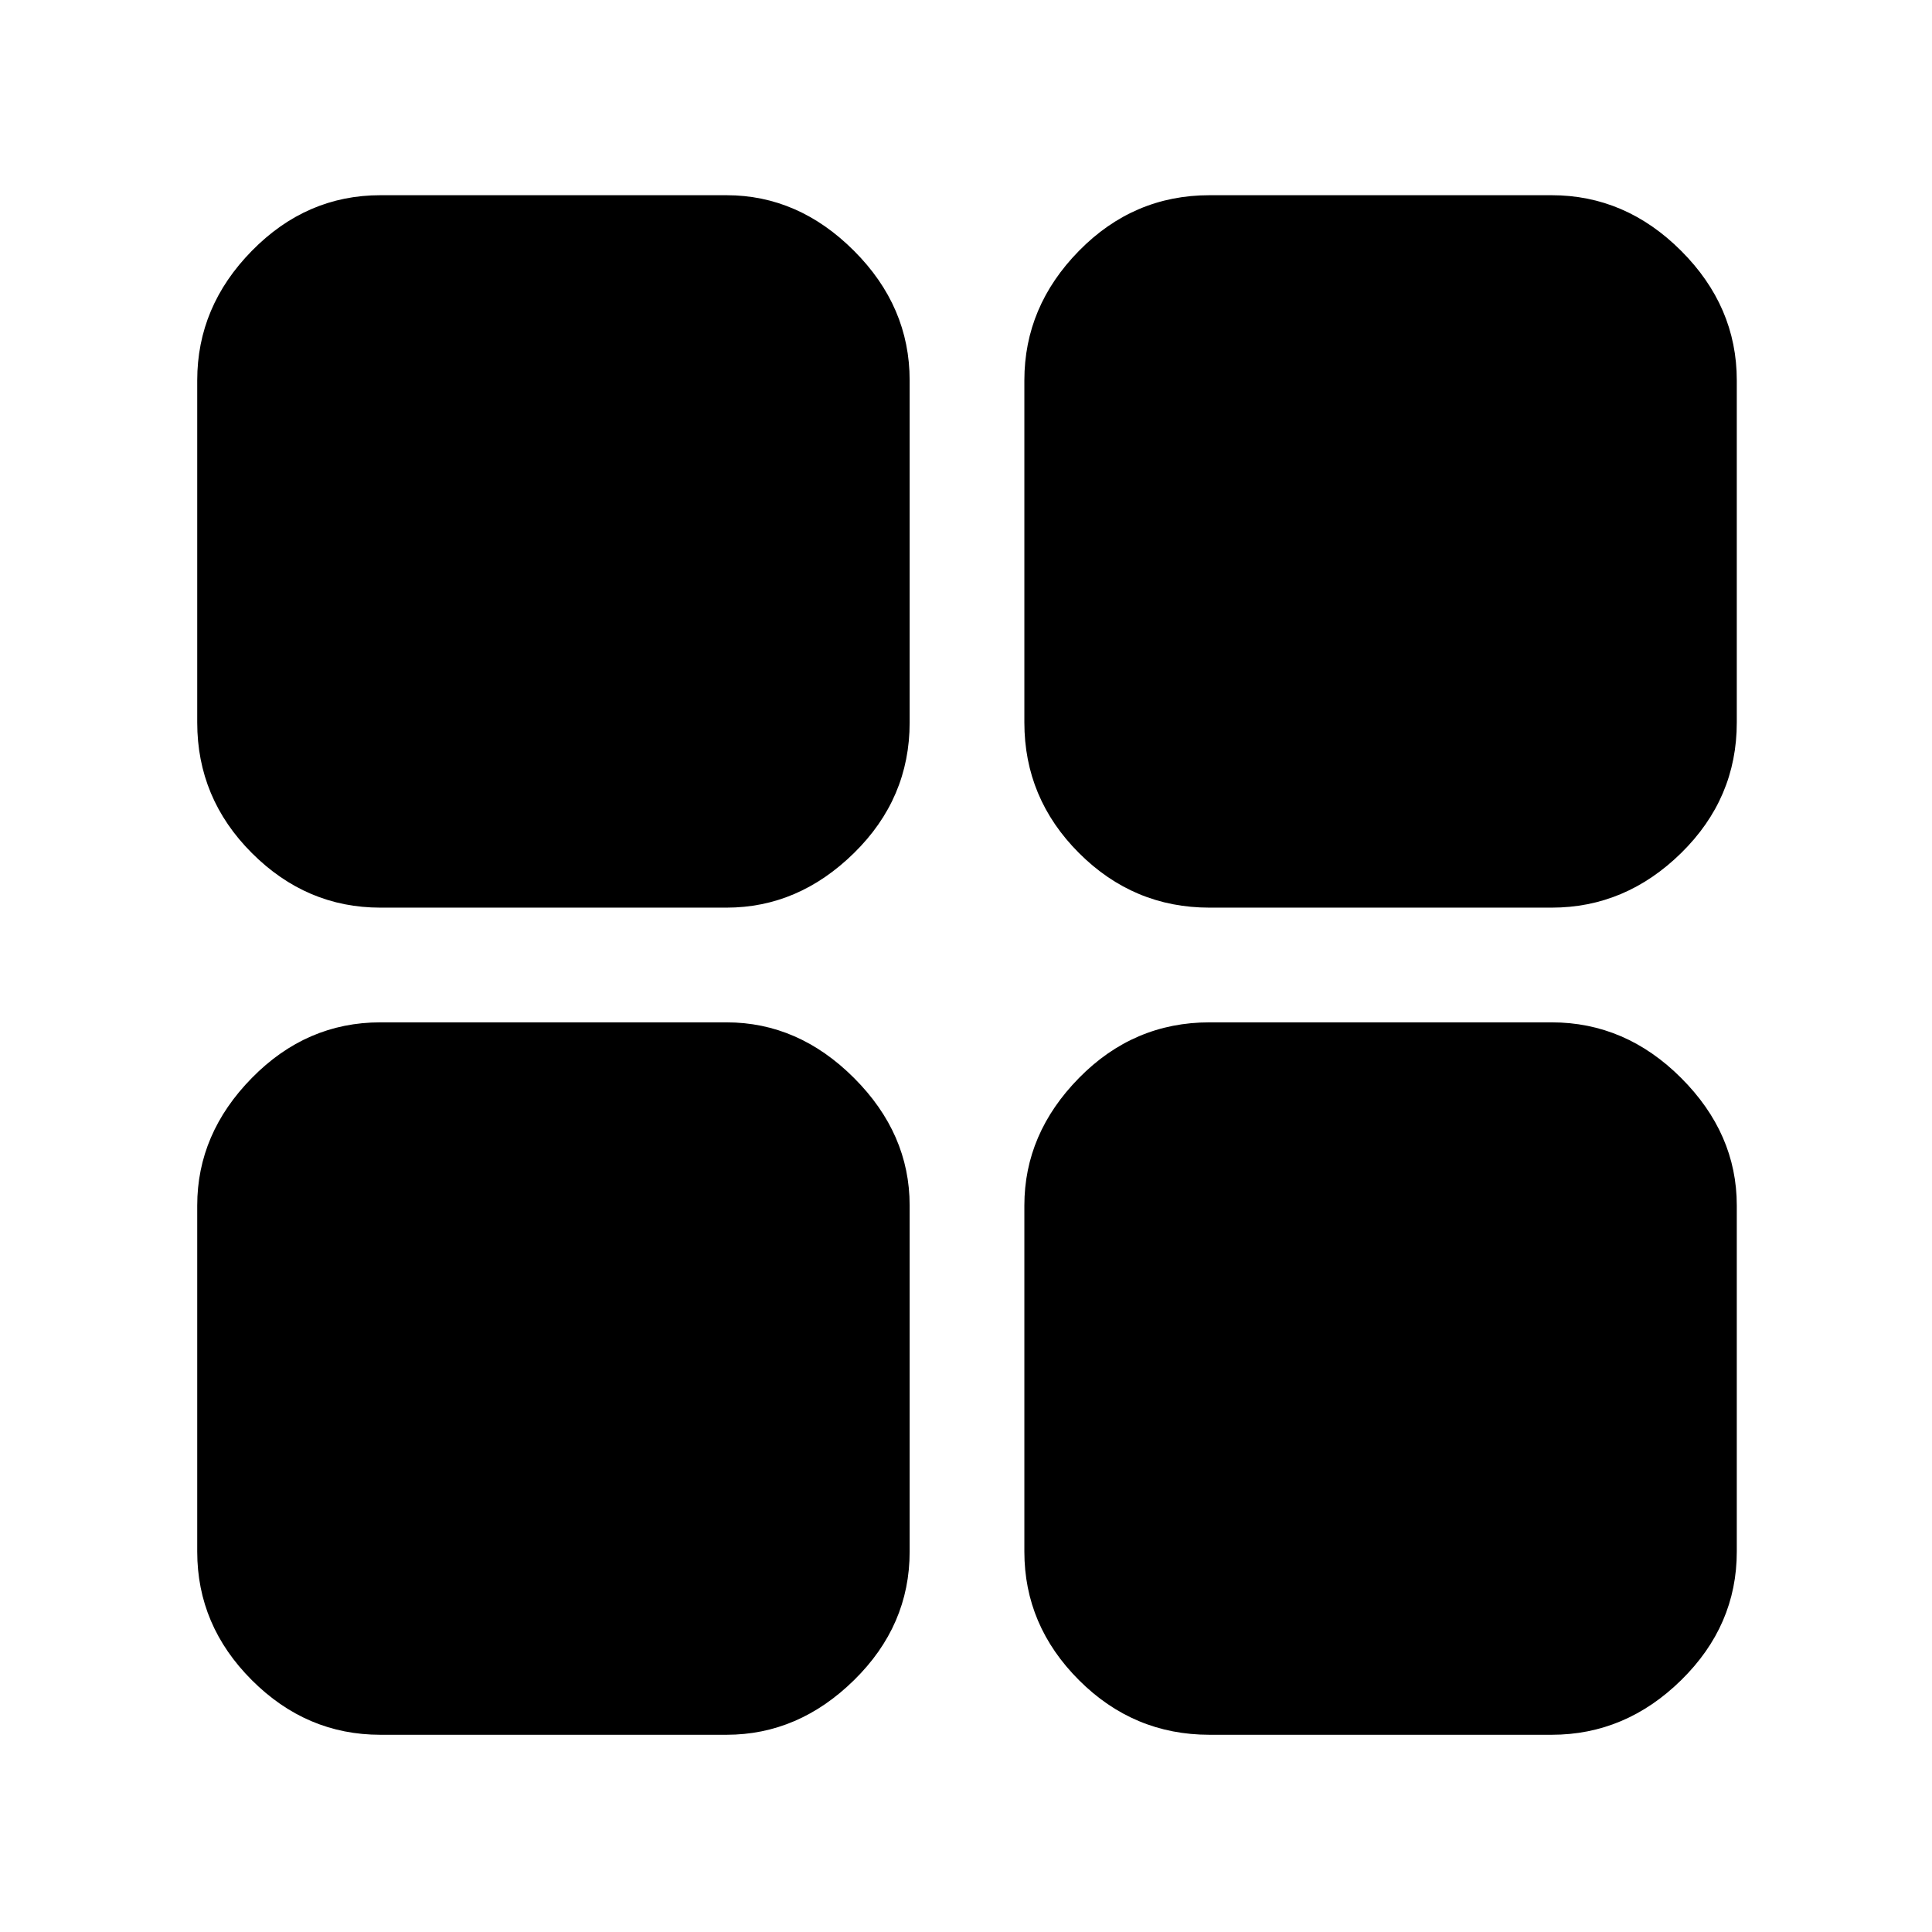 <svg xmlns="http://www.w3.org/2000/svg" height="48" viewBox="0 -960 960 960" width="48"><path d="M601-98q-37.72 0-64.86-27.14Q509-152.27 509-189v-172q0-35.73 27.14-63.36Q563.28-452 601-452h170q36.72 0 64.36 27.64Q863-396.73 863-361v172q0 36.73-27.64 63.86Q807.72-98 771-98H601Zm0-411q-37.72 0-64.86-27.14T509-601v-170q0-36.72 27.14-64.36T601-863h170q36.72 0 64.36 27.64T863-771v170q0 37.72-27.64 64.86T771-509H601Zm-412 0q-36.73 0-63.86-27.14Q98-563.28 98-601v-170q0-36.72 27.14-64.36Q152.27-863 189-863h172q35.73 0 63.36 27.64Q452-807.72 452-771v170q0 37.72-27.64 64.86Q396.73-509 361-509H189Zm0 411q-36.73 0-63.86-27.14Q98-152.27 98-189v-172q0-35.73 27.14-63.36Q152.27-452 189-452h172q35.73 0 63.36 27.64Q452-396.73 452-361v172q0 36.73-27.64 63.86Q396.73-98 361-98H189Z"/></svg>